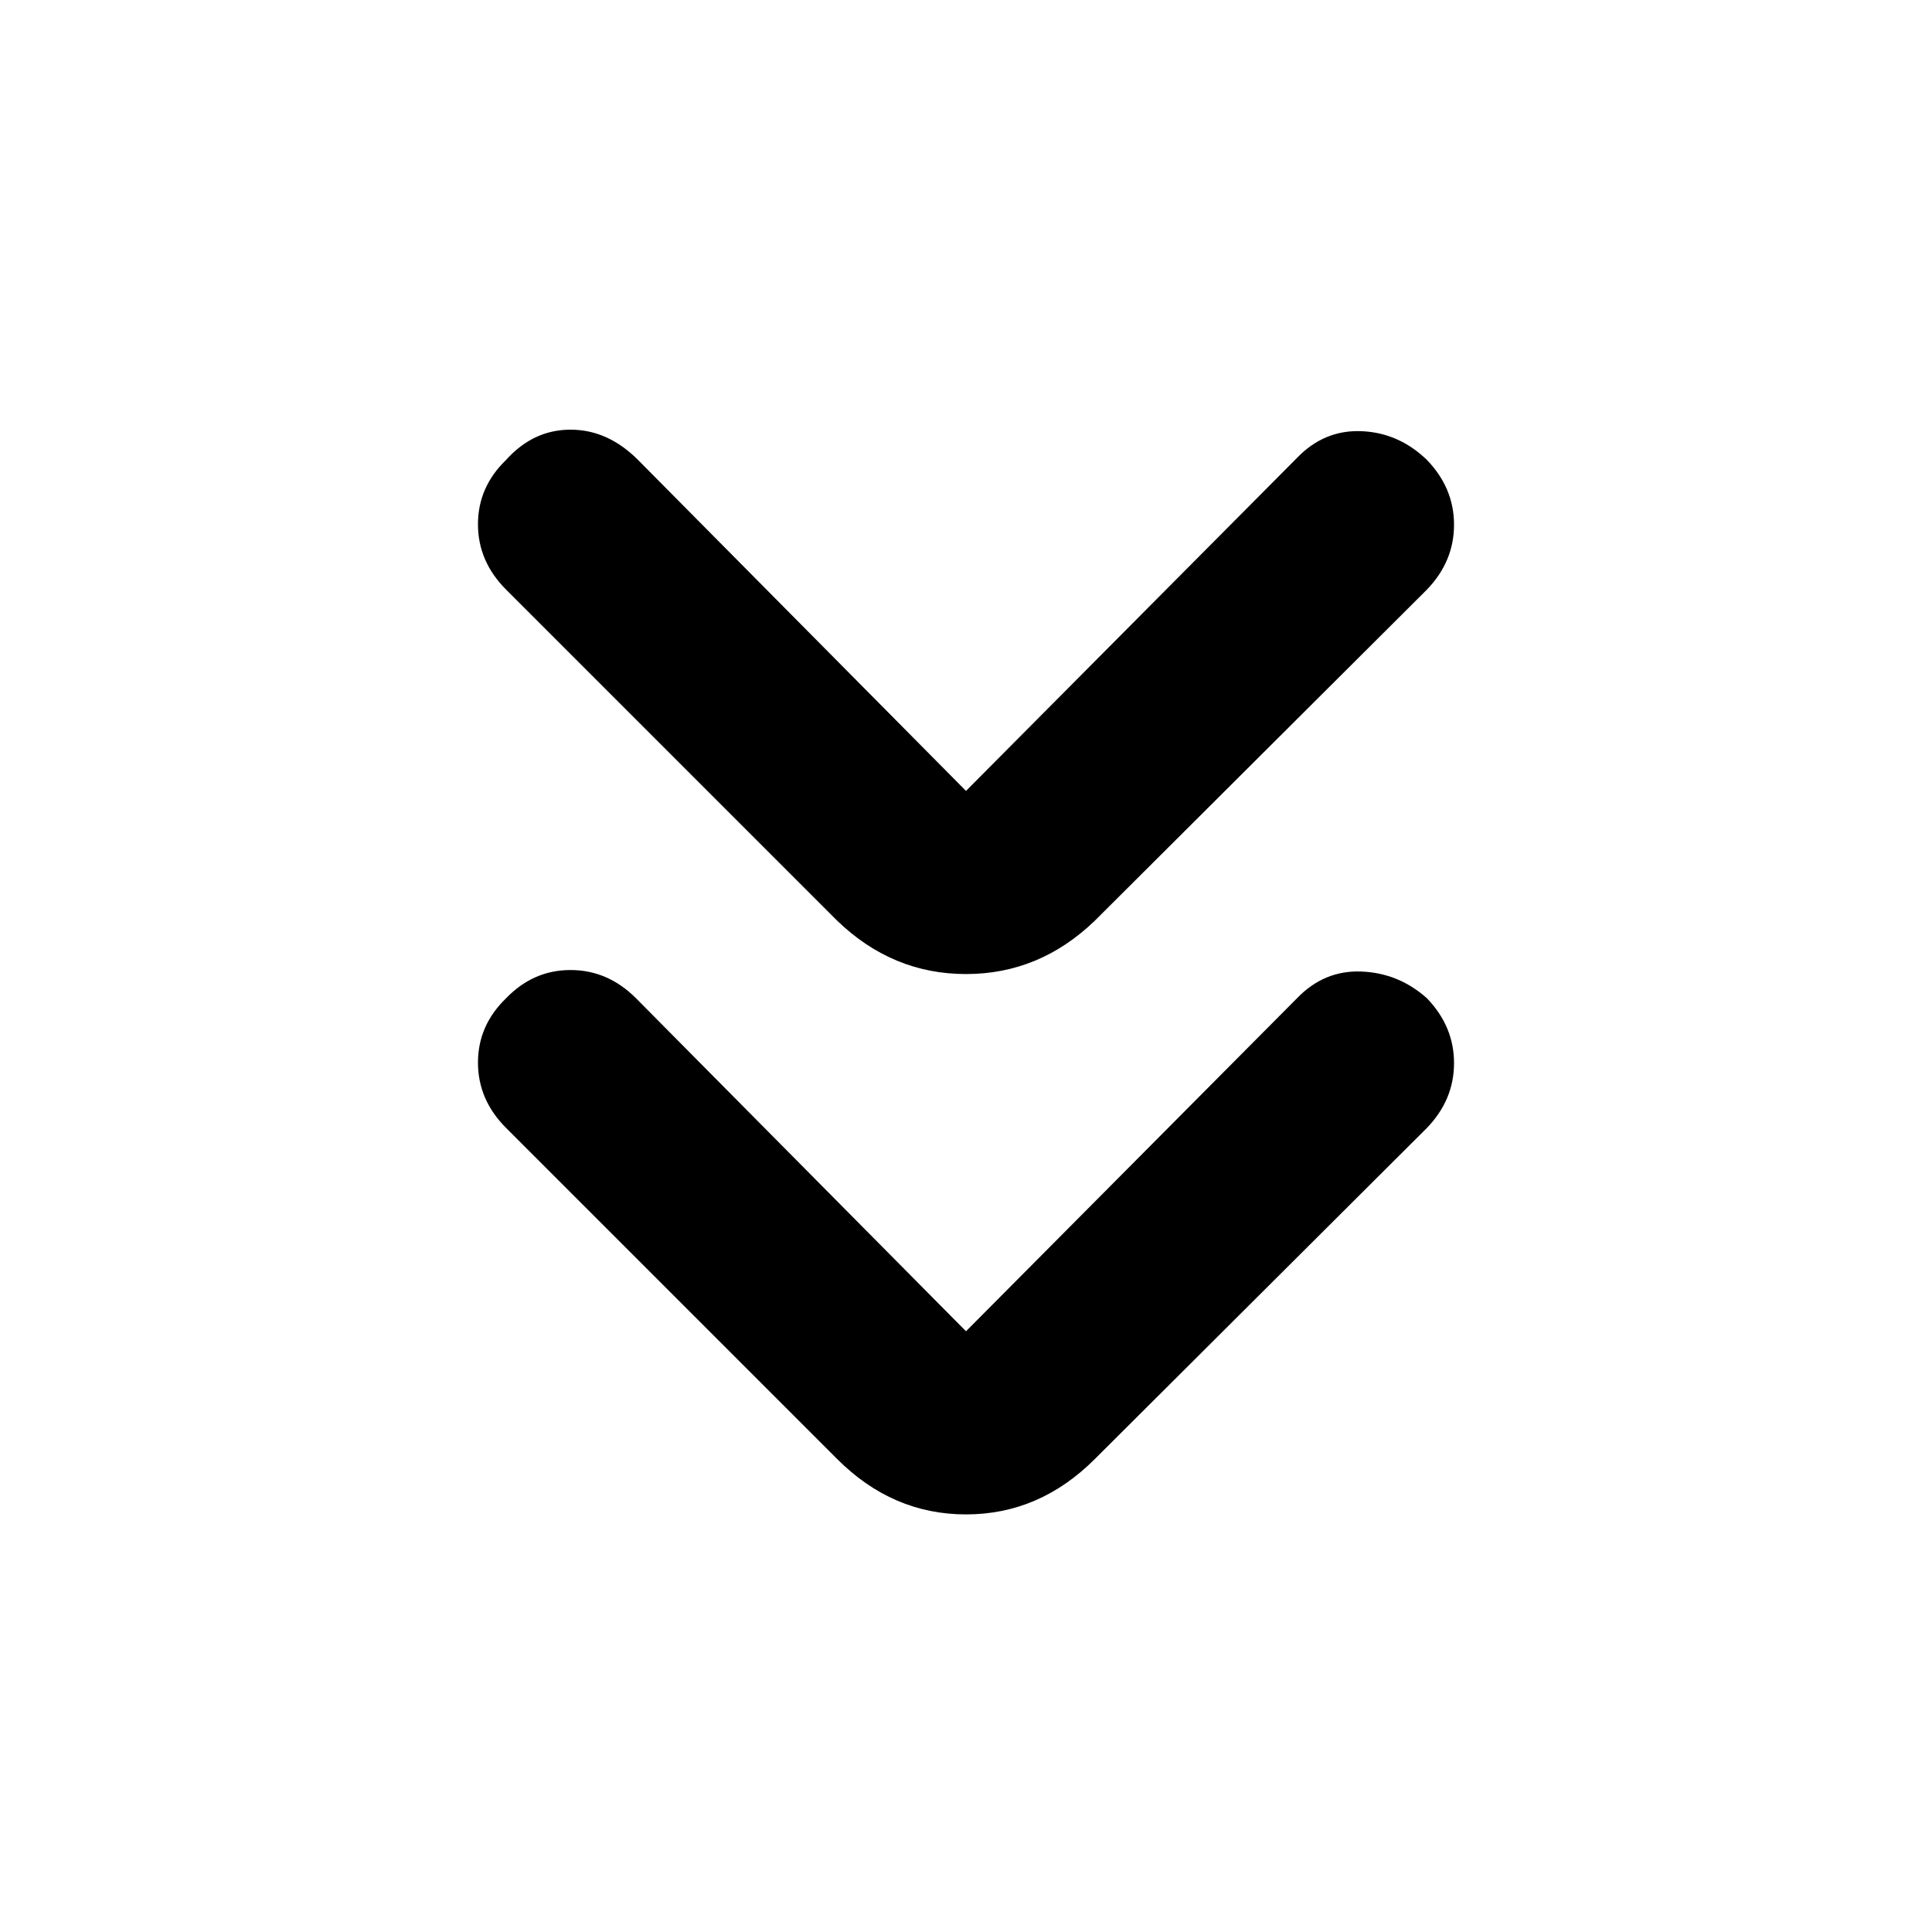 <svg xmlns="http://www.w3.org/2000/svg" height="48" viewBox="0 -960 960 960" width="48"><path d="M480-298.5 644.5-464q13.5-14 32-13.25T709-464q13.5 14 13.5 32.25T709-399.5L544-235q-27.5 27.5-64 27.5T416-235L251.5-399.5q-14-14-14-32.5t14-32q13.5-14 32-14t32.5 14l164 165.5Zm0-268.5 164.5-165.5q13.5-14 32-13.25T709-731.5q13.5 14 13.5 32.25T709-667L544-502.5Q516.5-476 480-476t-64-26.5L251.5-667q-14-14-14-32.5t14-32q13.5-15 32-15t33.5 15L480-567Z"/></svg>